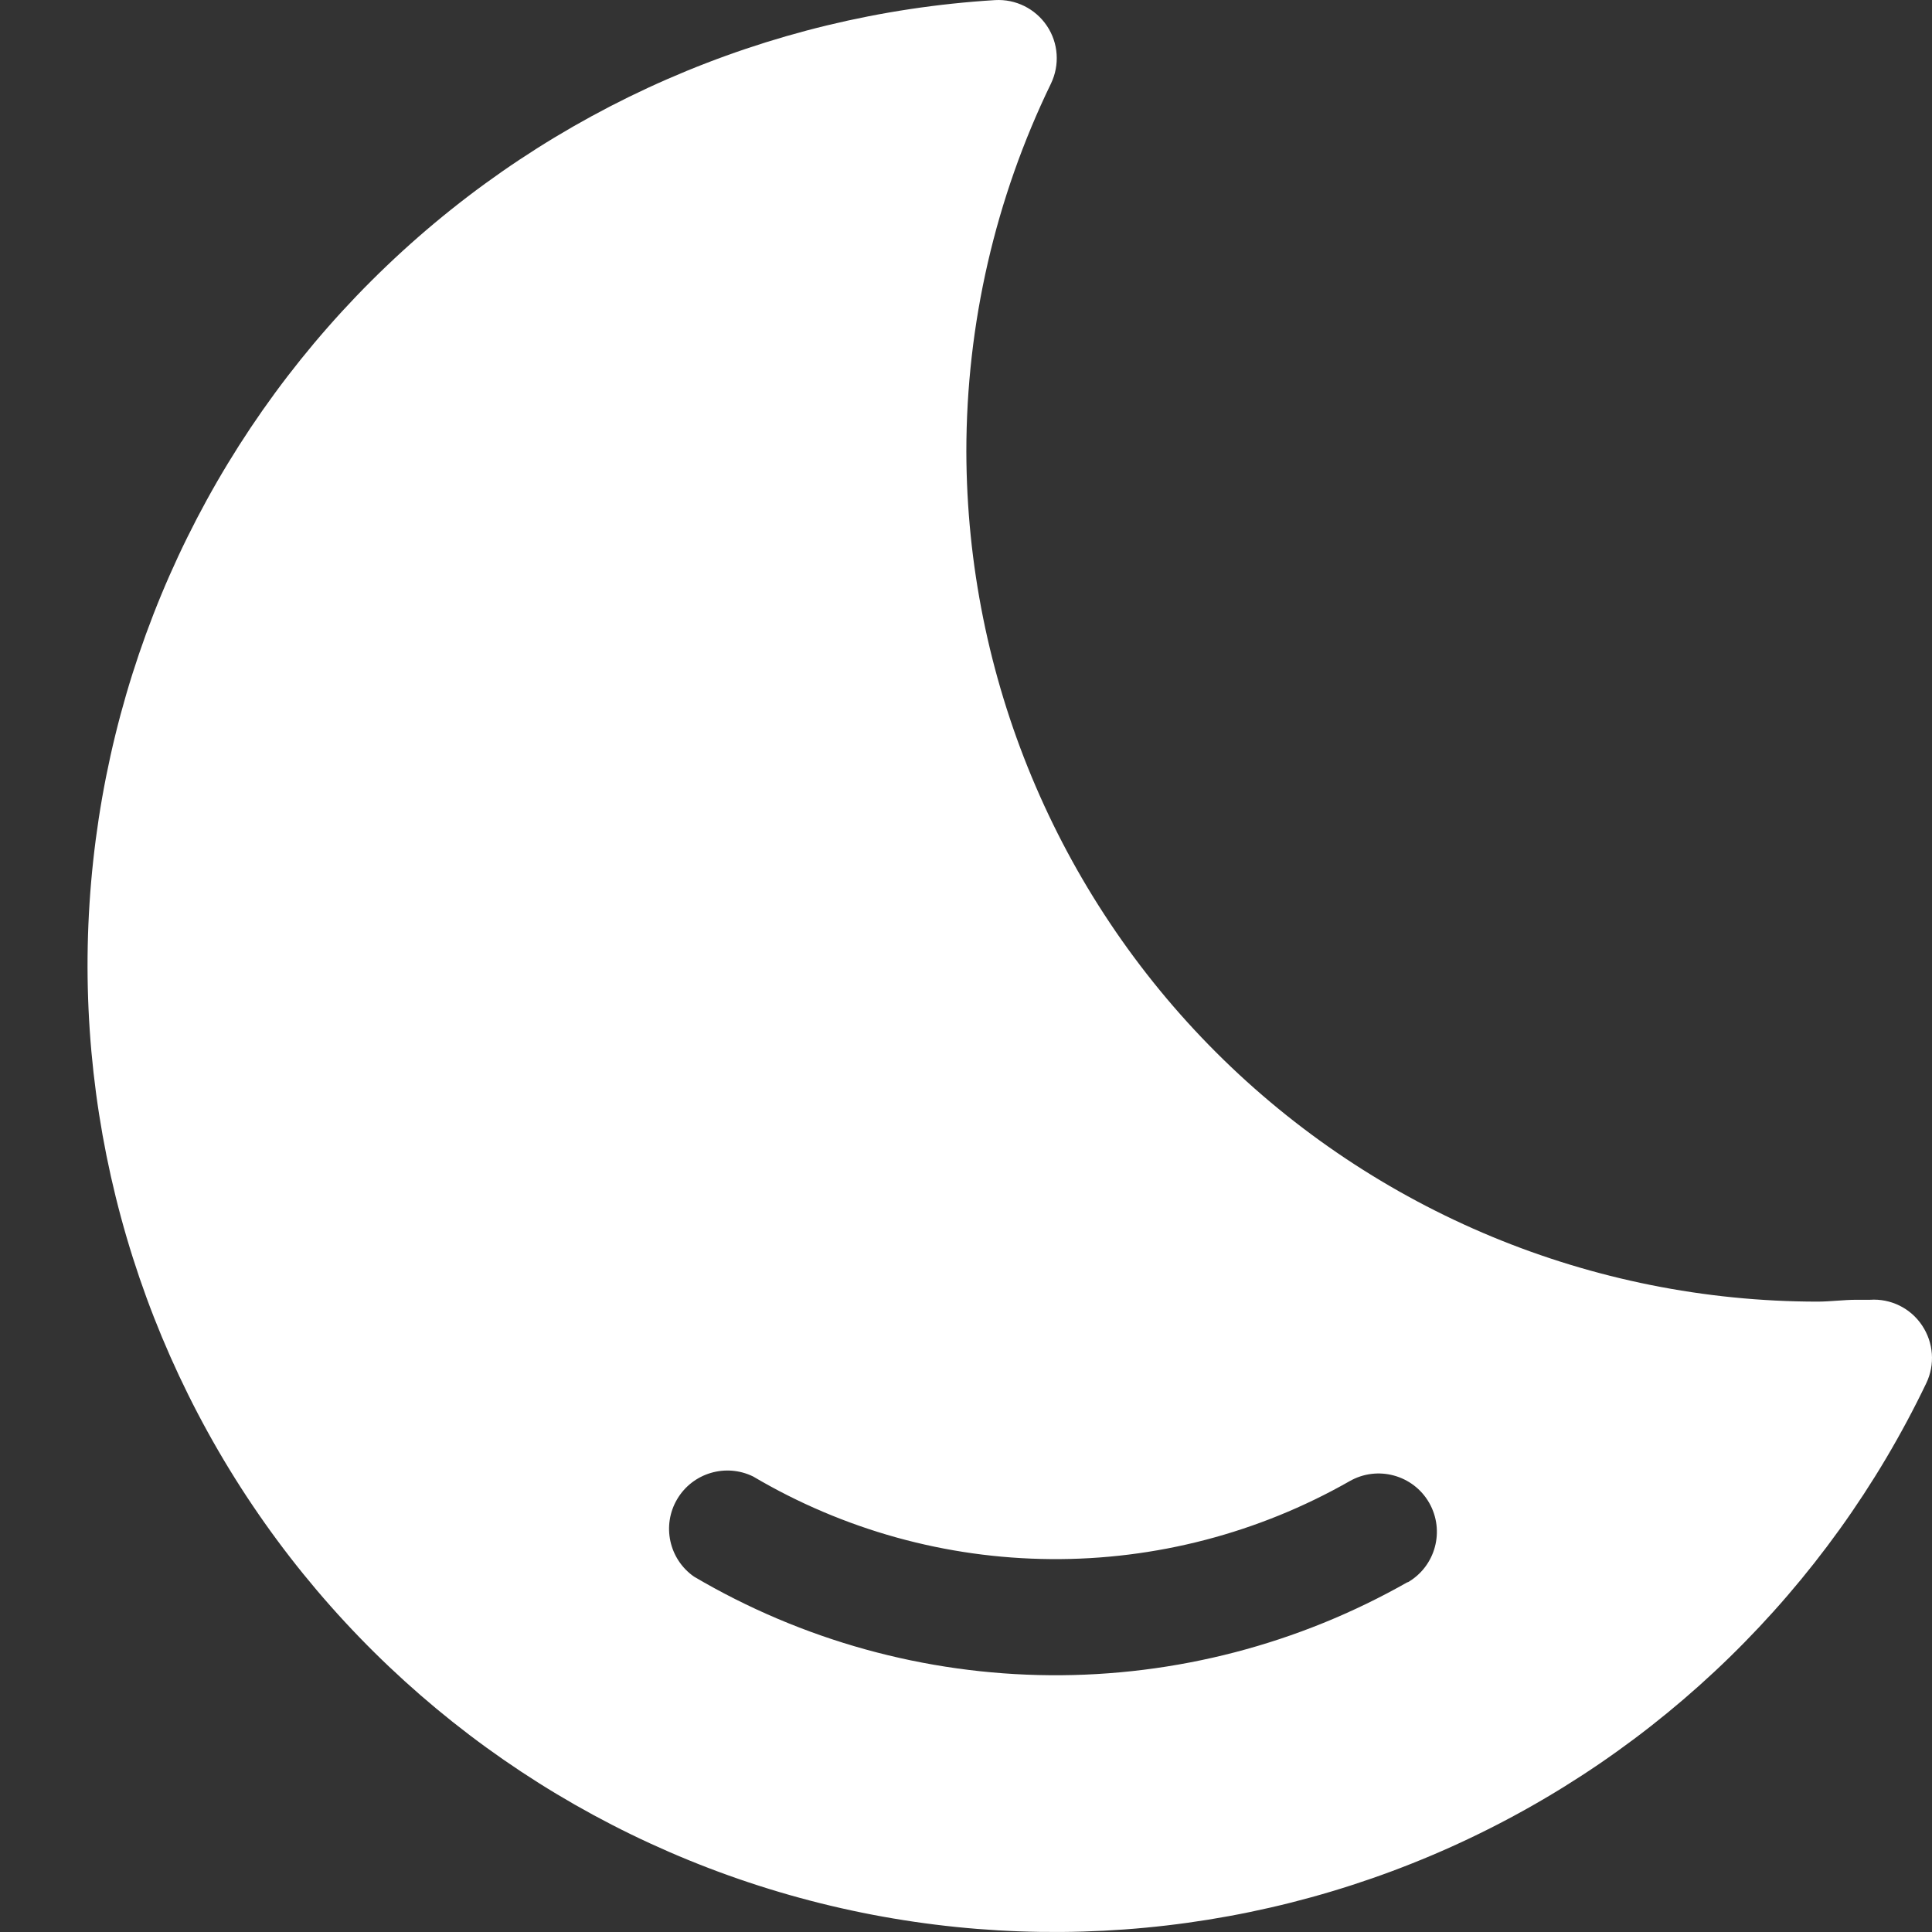 <?xml version="1.0" encoding="UTF-8" standalone="no"?>
<!DOCTYPE svg PUBLIC "-//W3C//DTD SVG 1.1//EN" "http://www.w3.org/Graphics/SVG/1.1/DTD/svg11.dtd">
<!-- Created with Vectornator (http://vectornator.io/) -->
<svg height="100%" stroke-miterlimit="10" style="fill-rule:nonzero;clip-rule:evenodd;stroke-linecap:round;stroke-linejoin:round;" version="1.1" viewBox="0 0 128 128" width="100%" xml:space="preserve" xmlns="http://www.w3.org/2000/svg" xmlns:vectornator="http://vectornator.io" xmlns:xlink="http://www.w3.org/1999/xlink">
<rect x="0" y="0" width="128" height="128" fill="#333333" stroke="none"/>
<defs/>
<clipPath id="ArtboardFrame">
<rect height="128" width="128" x="0" y="0"/>
</clipPath>
<g clip-path="url(#ArtboardFrame)" id="Untitled" vectornator:layerName="Untitled">
<path d="M127.341 87.812C126.582 86.67 125.267 86.021 123.894 86.114L122.984 86.114C122.132 86.114 121.269 86.236 120.405 86.236C105.469 86.224 91.144 80.285 80.576 69.728C70.008 59.171 64.057 44.853 64.023 29.917C64.023 21.475 65.941 13.138 69.631 5.534C70.222 4.3 70.124 2.846 69.359 1.71C68.594 0.575 67.29-0.074 65.923 0.007C50.835 0.934 36.564 7.168 25.631 17.603C14.697 28.038 7.802 42.008 6.175 57.032C4.541 72.062 8.278 87.178 16.72 99.717C25.162 112.255 37.765 121.404 52.301 125.547C66.838 129.689 82.372 128.559 96.156 122.354C109.934 116.149 121.083 105.273 127.618 91.646C128.215 90.406 128.105 88.951 127.34 87.81L127.341 87.812ZM93.271 104.806L93.271 104.812C86.052 108.919 77.882 111.052 69.573 110.988C61.27 110.924 53.129 108.67 45.974 104.452C44.322 103.294 43.836 101.057 44.867 99.319C45.892 97.586 48.088 96.932 49.902 97.824C55.876 101.353 62.672 103.241 69.613 103.294C76.549 103.352 83.38 101.567 89.406 98.137C91.26 97.071 93.625 97.714 94.685 99.562C95.745 101.416 95.108 103.78 93.254 104.841L93.271 104.806Z" fill="#ffffff" fill-rule="nonzero" opacity="1" stroke="none" vectornator:layerName="path"/>
</g>
</svg>
